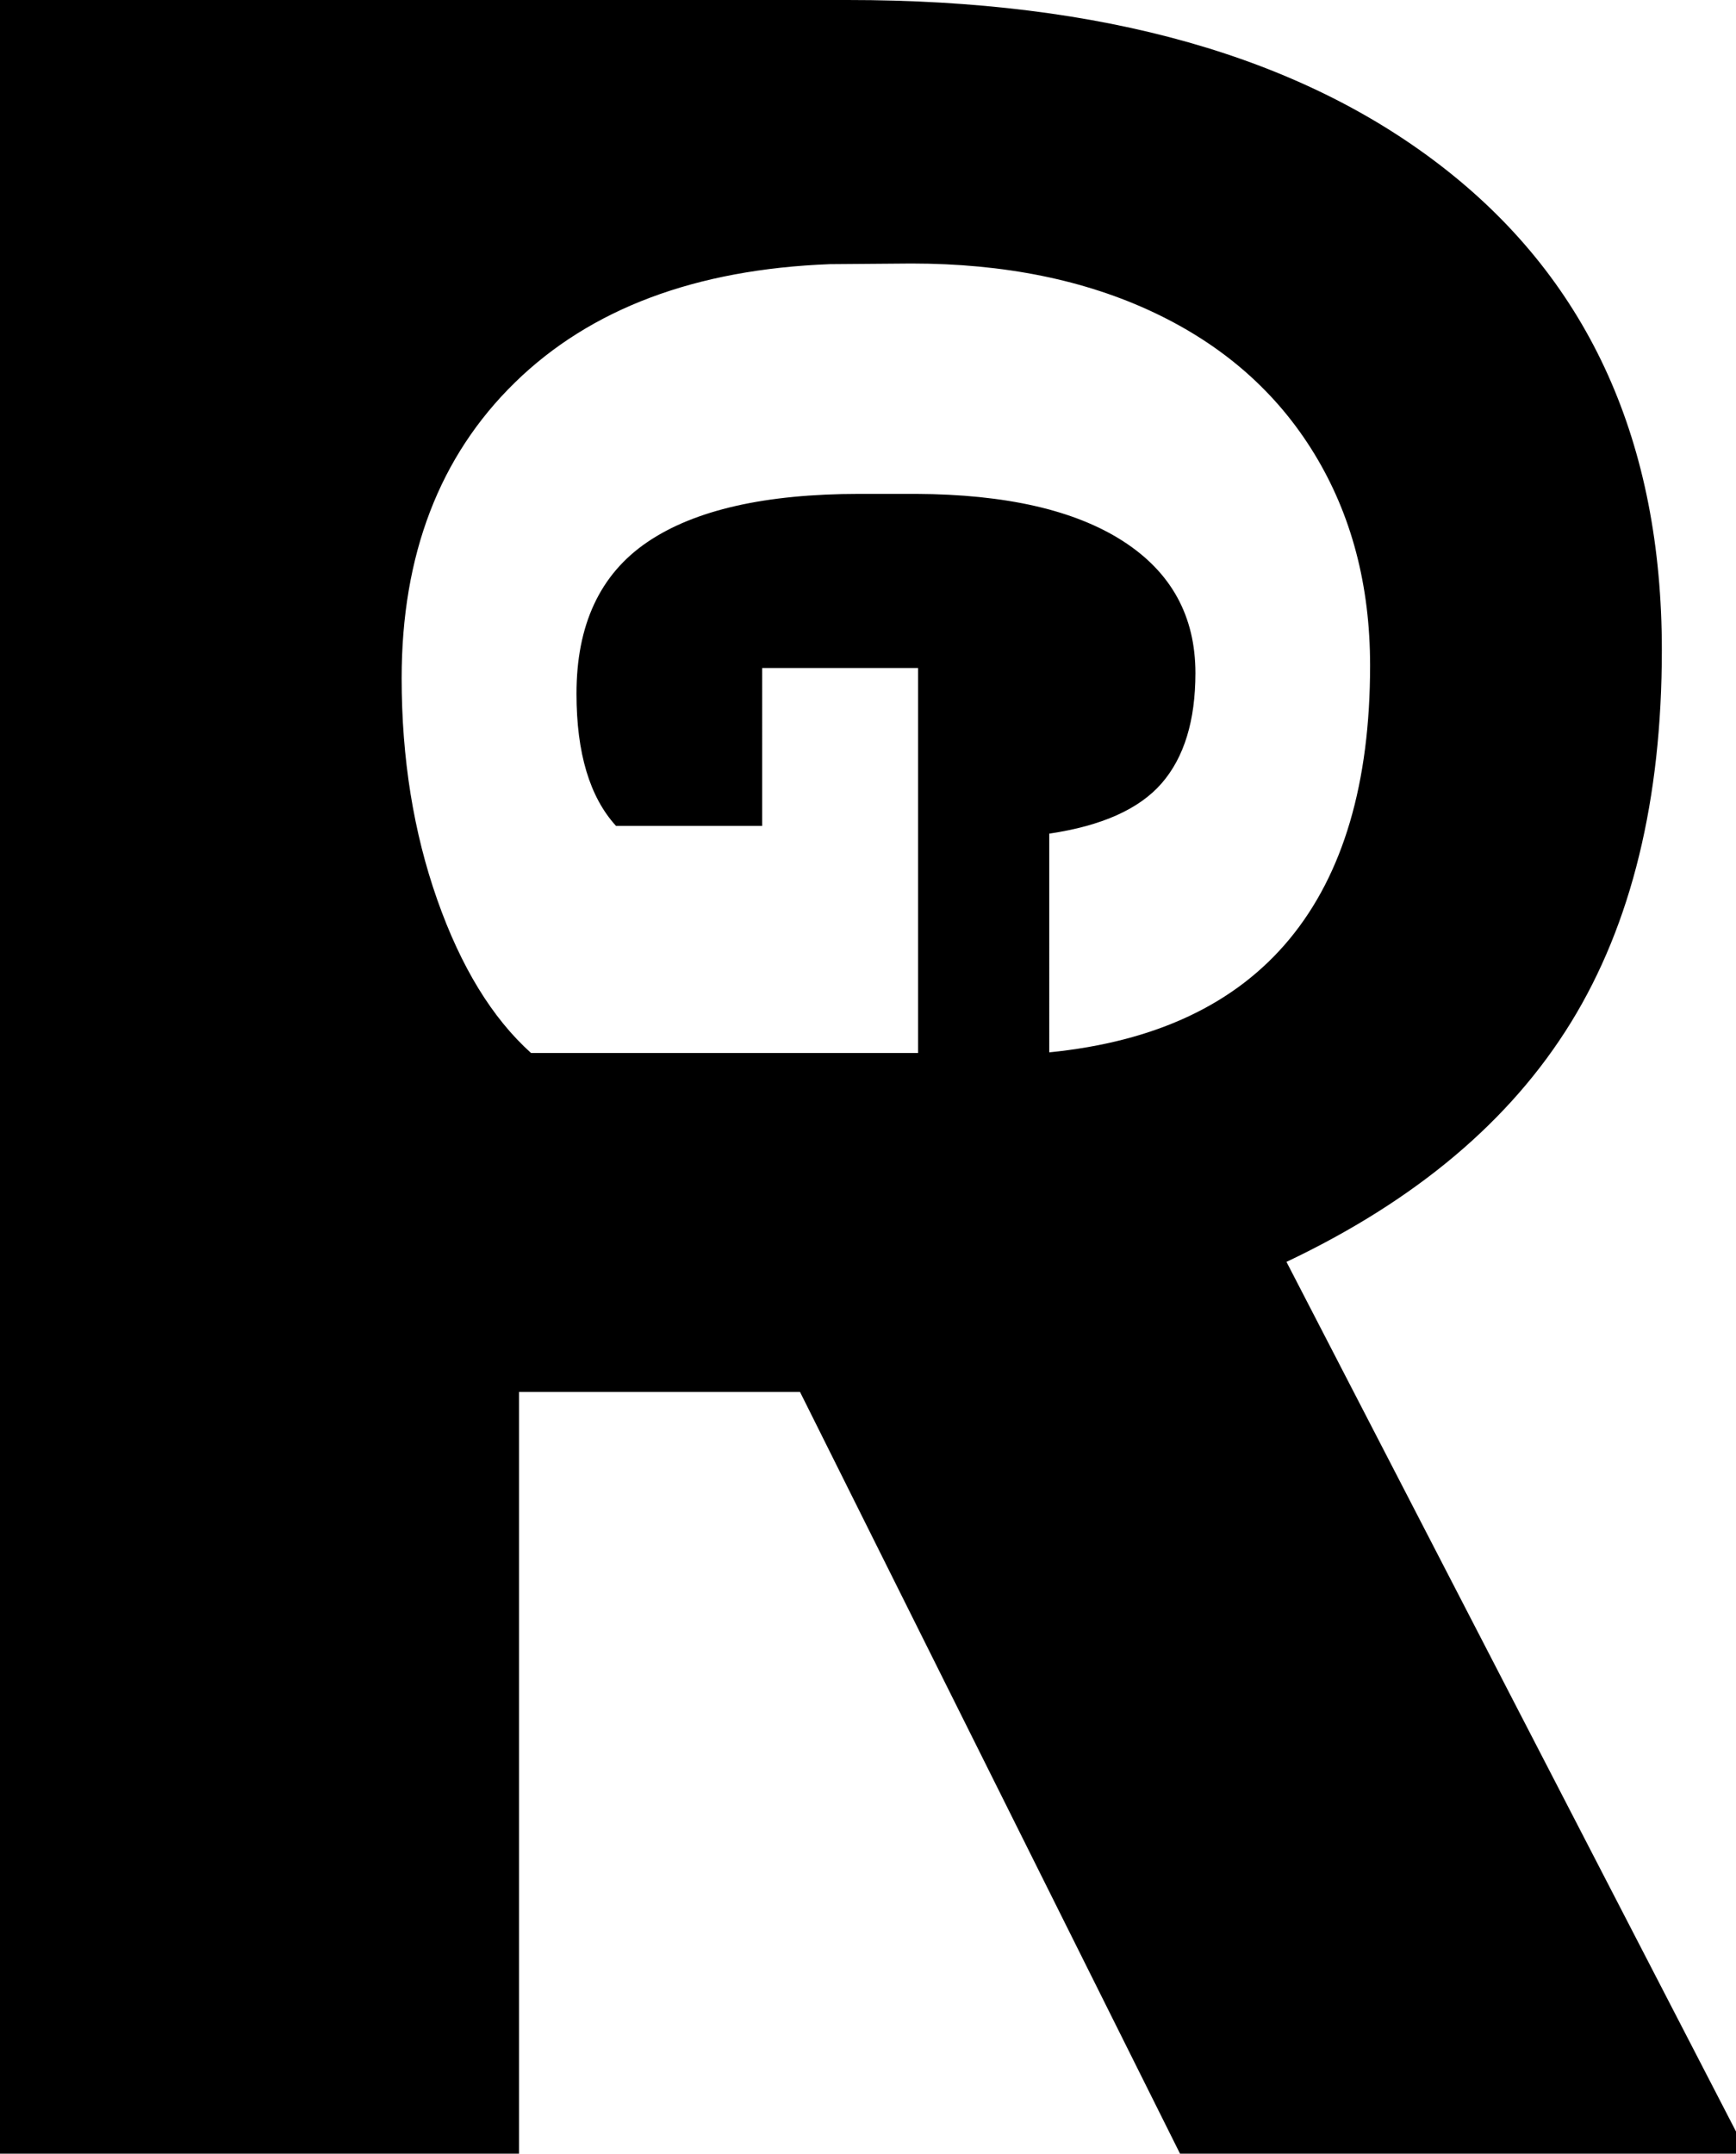 <svg xmlns="http://www.w3.org/2000/svg" viewBox="0 0 458.59 568.75"><title>rlogoAsset 1</title><g id="Layer_2" data-name="Layer 2"><g id="Layer_1-2" data-name="Layer 1"><path d="M339.84,333.24Q391,309,415,270t24-98.34q0-81.93-57-126.82T223.83,0H0V568.75H137.11V367.58h74.22L311.72,568.75H458.59v-5.86Zm-62.67-55.33V220.15q20.85-3.08,29.73-13.33t8.89-29.06q0-22.55-19.14-34.86T242,130.43h-15q-37.26,0-56,12.73t-18.71,40.07q0,23.42,10.43,34.87h38.62V176.4h41.19V278.08H140.28q-15.39-13.84-24.78-40.5t-9.4-58.45q0-48.87,29.91-78.1t83.22-31.27l21.54-.17q36.73,0,64.17,13t42.21,37.17q14.78,24.18,14.78,56,0,46.48-21.27,72.21T277.17,277.91Z"/></g></g></svg>